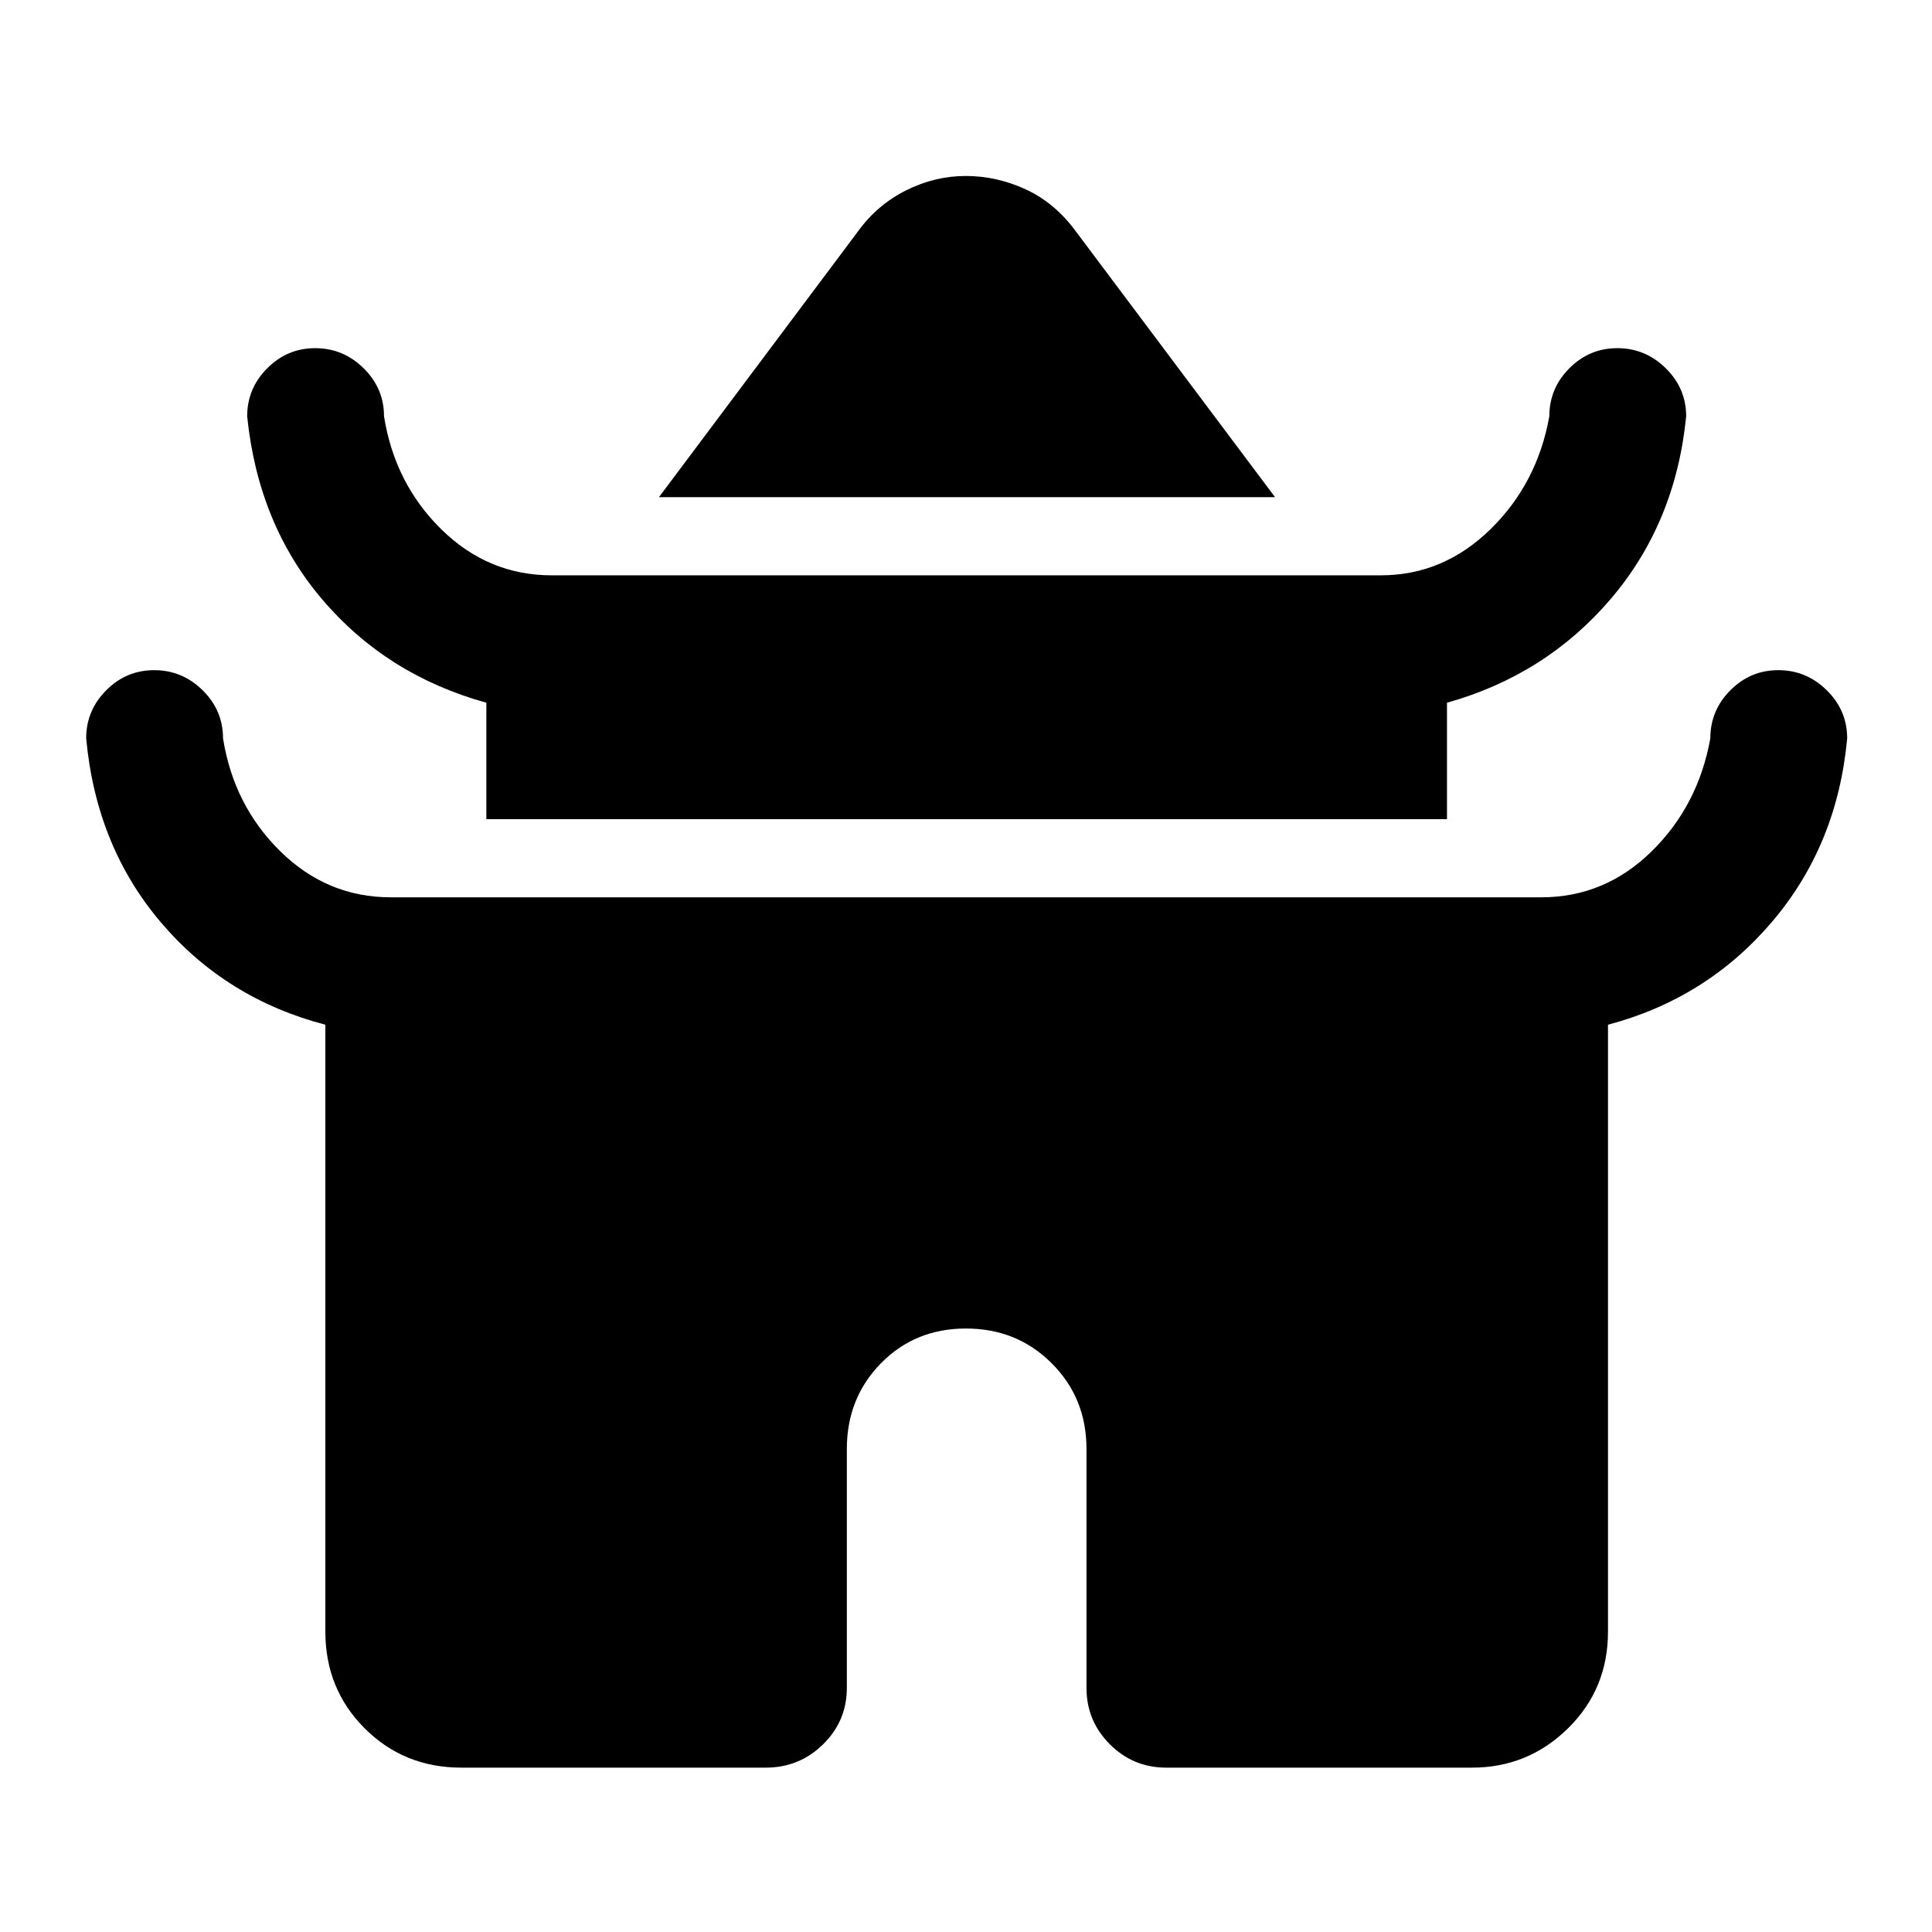 <svg xmlns="http://www.w3.org/2000/svg" height="40" viewBox="0 -960 960 960" width="40"><path d="m327.44-712.97 98.89-132.06q9.57-13.2 23.87-20.37 14.3-7.16 29.69-7.16 15.38 0 29.8 6.66 14.41 6.67 24.64 20.54l99.23 132.39H327.44Zm-85.77 160v-57.85q-49.49-13.72-81.44-51.2-31.95-37.48-37.41-91.11 0-13.89 9.97-23.88 9.96-9.99 23.81-9.99 13.96 0 24.09 9.99 10.13 9.99 10.13 23.88 5.33 33.46 28.56 56.23 23.23 22.77 54.72 22.77h412.05q30.96 0 54.33-22.77 23.37-22.77 29.37-56.23 0-13.89 9.96-23.88 9.96-9.99 23.81-9.99 13.96 0 24.09 9.99 10.14 9.99 10.14 23.88-5.24 52.98-37.5 90.76-32.27 37.78-81.35 51.55v57.85H241.67Zm-80 403.71v-301.56q-49.49-12.95-81.69-50.82-32.21-37.86-37.16-91.49 0-13.89 9.97-23.88Q62.75-627 76.6-627q13.96 0 24.09 9.99 10.13 9.99 10.13 23.88 5.33 33.46 28.56 56.23 23.23 22.77 54.79 22.77h571.66q31.56 0 54.79-22.77t29.23-56.23q0-13.89 9.96-23.88 9.96-9.99 23.81-9.99 13.96 0 24.09 9.99 10.14 9.99 10.14 23.88-4.85 52.98-37.31 91.14-32.46 38.17-81.54 51.17v301.56q0 28.52-19.87 48.06-19.87 19.53-47.72 19.53H579.49q-16.41 0-28.01-11.6-11.61-11.6-11.61-28.01V-240q0-25.32-17.28-42.59-17.28-17.28-42.6-17.28t-42.26 17.28q-16.94 17.27-16.94 42.59v118.72q0 16.41-11.79 28.01-11.8 11.6-28.49 11.6H229.26q-28.52 0-48.06-19.53-19.53-19.54-19.53-48.06Z"/></svg>